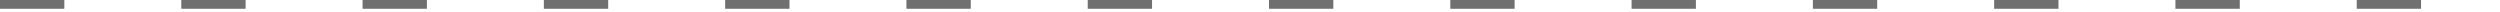 <svg xmlns="http://www.w3.org/2000/svg" xmlns:xlink="http://www.w3.org/1999/xlink" width="427.5" height="2" viewBox="0 0 427.5 2">
  <defs>
    <clipPath id="clip-path">
      <rect width="427.5" height="2" fill="none"/>
    </clipPath>
  </defs>
  <g id="リピートグリッド_1" data-name="リピートグリッド 1" clip-path="url(#clip-path)">
    <g transform="translate(-0.5 -223)">
      <line id="線_2" data-name="線 2" x2="11" transform="translate(0.5 223.5)" fill="none" stroke="#707070" stroke-width="2"/>
    </g>
    <g transform="translate(30.5 -223)">
      <line id="線_2-2" data-name="線 2" x2="11" transform="translate(0.5 223.5)" fill="none" stroke="#707070" stroke-width="2"/>
    </g>
    <g transform="translate(61.5 -223)">
      <line id="線_2-3" data-name="線 2" x2="11" transform="translate(0.5 223.5)" fill="none" stroke="#707070" stroke-width="2"/>
    </g>
    <g transform="translate(92.5 -223)">
      <line id="線_2-4" data-name="線 2" x2="11" transform="translate(0.5 223.5)" fill="none" stroke="#707070" stroke-width="2"/>
    </g>
    <g transform="translate(123.5 -223)">
      <line id="線_2-5" data-name="線 2" x2="11" transform="translate(0.5 223.5)" fill="none" stroke="#707070" stroke-width="2"/>
    </g>
    <g transform="translate(154.5 -223)">
      <line id="線_2-6" data-name="線 2" x2="11" transform="translate(0.5 223.5)" fill="none" stroke="#707070" stroke-width="2"/>
    </g>
    <g transform="translate(185.5 -223)">
      <line id="線_2-7" data-name="線 2" x2="11" transform="translate(0.5 223.5)" fill="none" stroke="#707070" stroke-width="2"/>
    </g>
    <g transform="translate(216.5 -223)">
      <line id="線_2-8" data-name="線 2" x2="11" transform="translate(0.5 223.5)" fill="none" stroke="#707070" stroke-width="2"/>
    </g>
    <g transform="translate(247.5 -223)">
      <line id="線_2-9" data-name="線 2" x2="11" transform="translate(0.5 223.5)" fill="none" stroke="#707070" stroke-width="2"/>
    </g>
    <g transform="translate(278.5 -223)">
      <line id="線_2-10" data-name="線 2" x2="11" transform="translate(0.5 223.5)" fill="none" stroke="#707070" stroke-width="2"/>
    </g>
    <g transform="translate(309.5 -223)">
      <line id="線_2-11" data-name="線 2" x2="11" transform="translate(0.5 223.5)" fill="none" stroke="#707070" stroke-width="2"/>
    </g>
    <g transform="translate(340.5 -223)">
      <line id="線_2-12" data-name="線 2" x2="11" transform="translate(0.5 223.5)" fill="none" stroke="#707070" stroke-width="2"/>
    </g>
    <g transform="translate(371.5 -223)">
      <line id="線_2-13" data-name="線 2" x2="11" transform="translate(0.5 223.5)" fill="none" stroke="#707070" stroke-width="2"/>
    </g>
    <g transform="translate(402.5 -223)">
      <line id="線_2-14" data-name="線 2" x2="11" transform="translate(0.5 223.5)" fill="none" stroke="#707070" stroke-width="2"/>
    </g>
  </g>
</svg>

